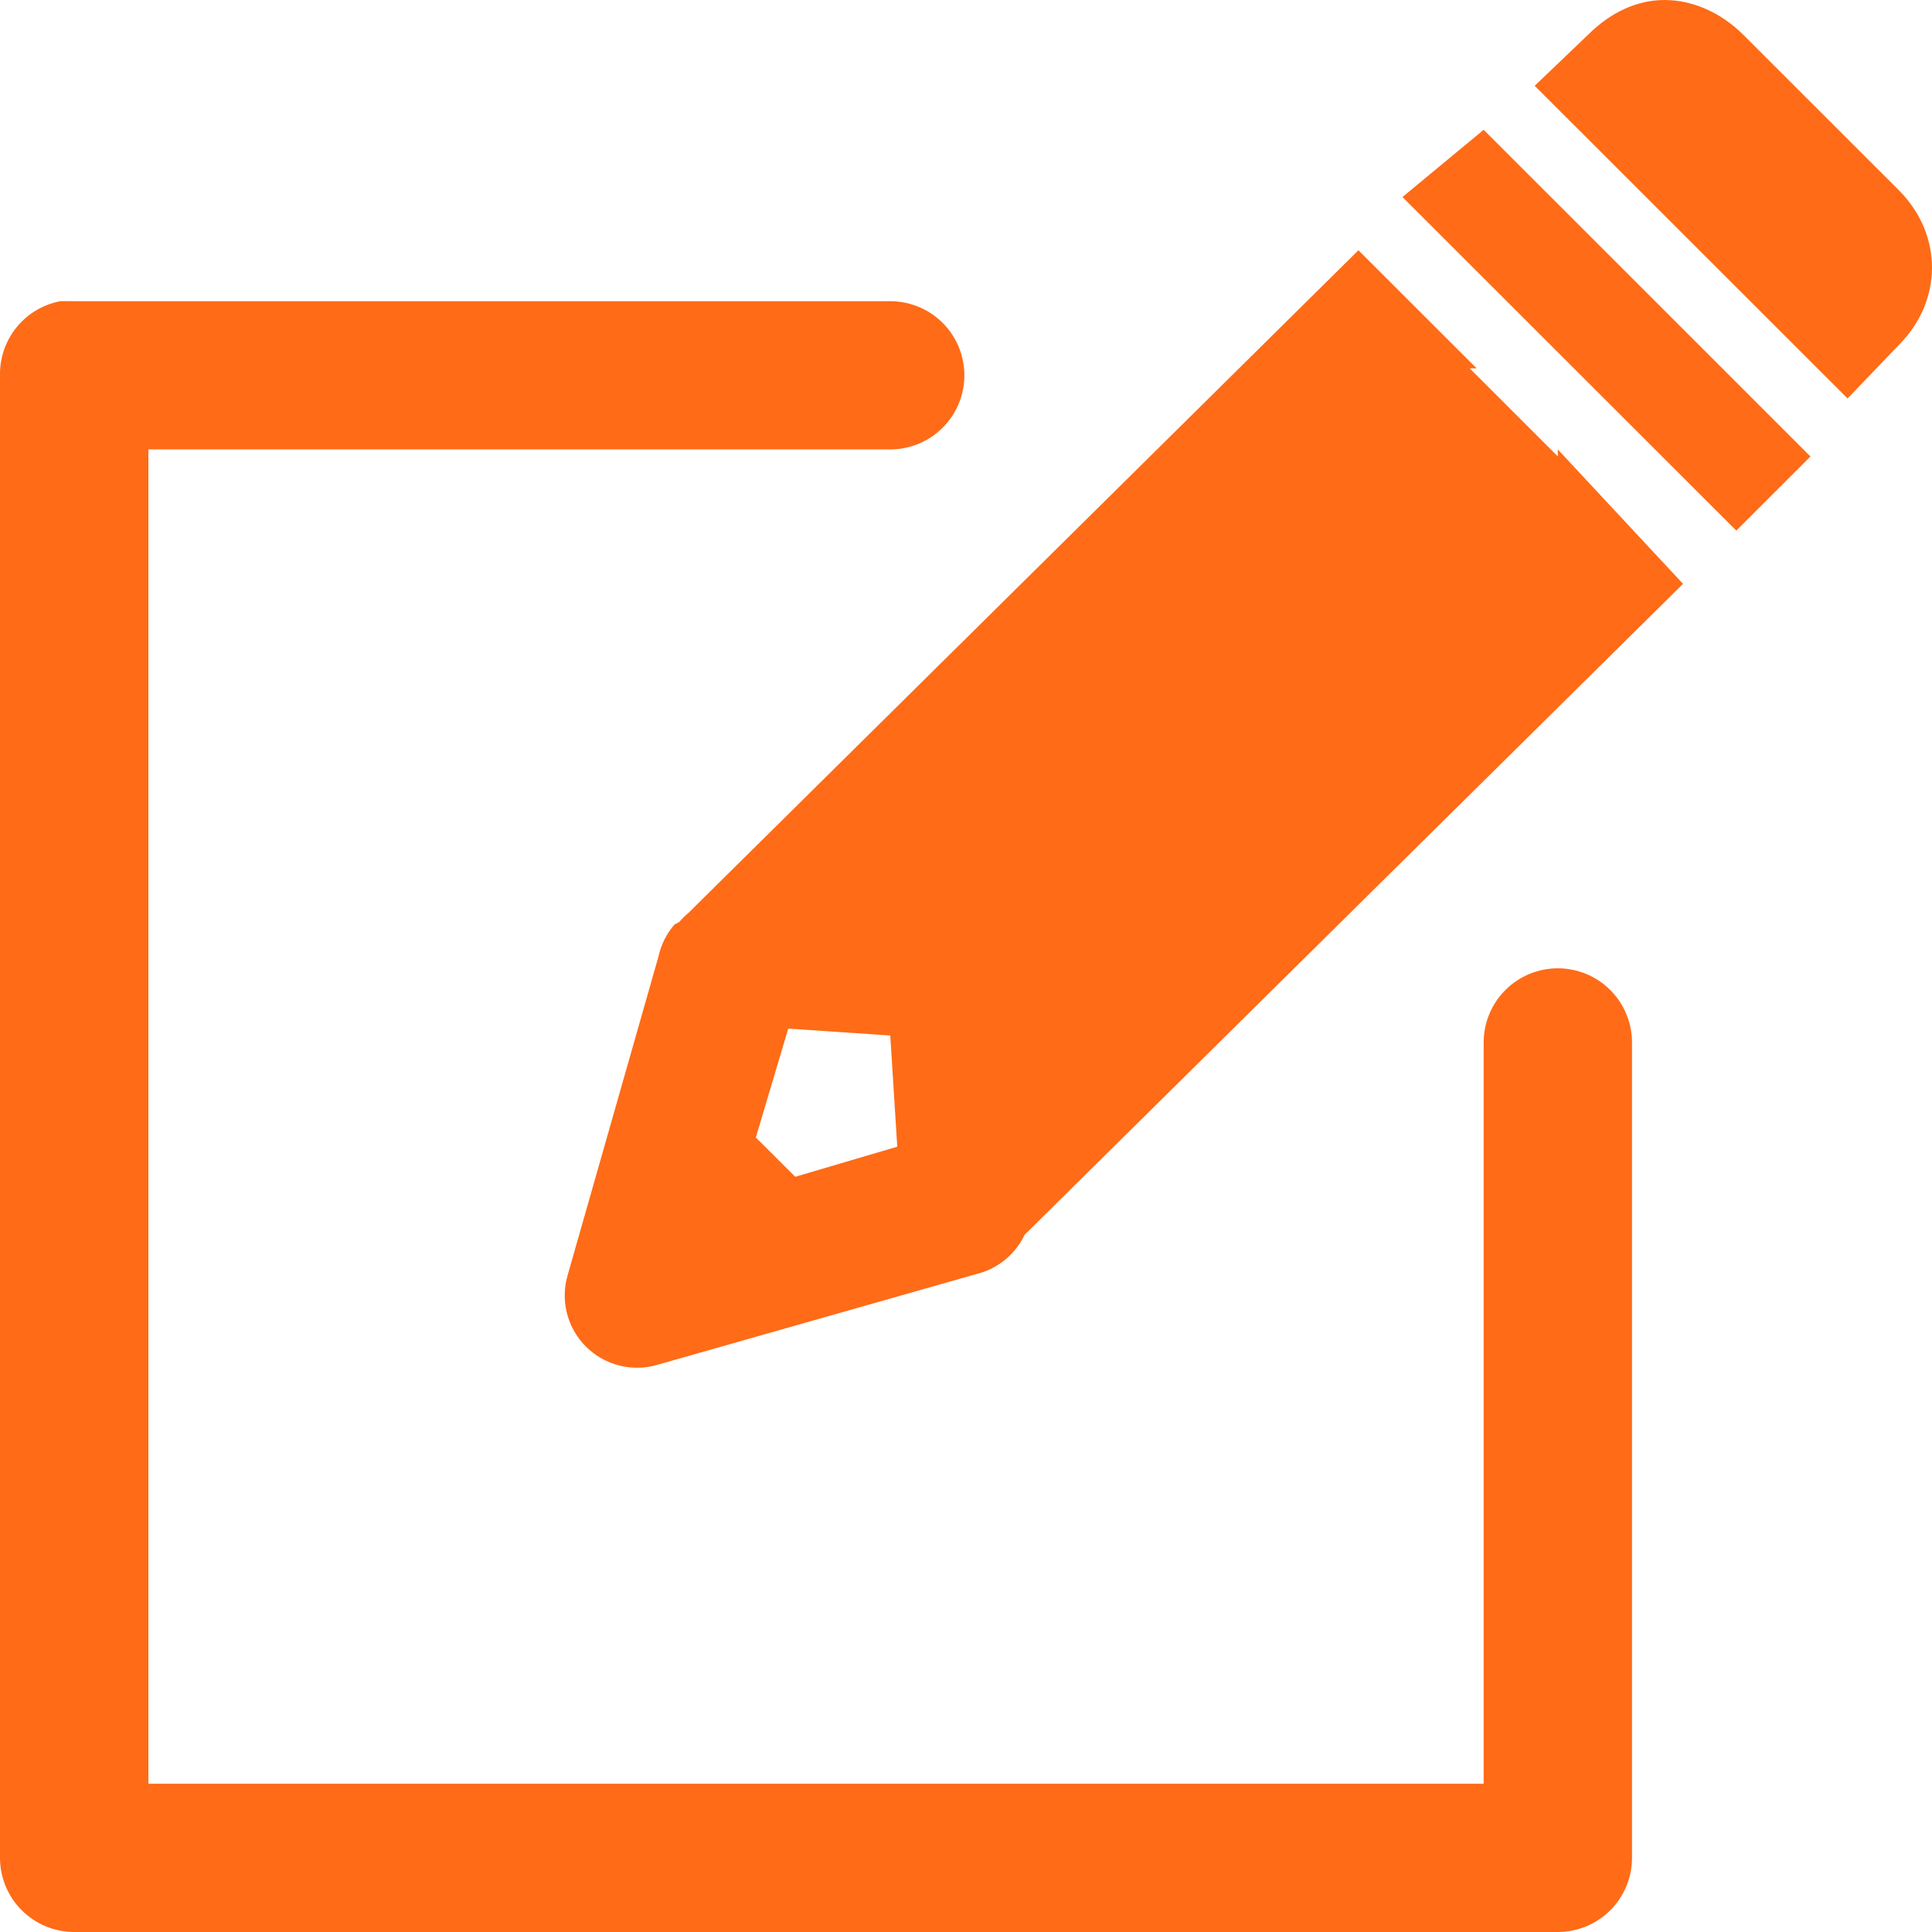 <svg width="50" height="50" viewBox="0 0 50 50" fill="none" xmlns="http://www.w3.org/2000/svg">
<path d="M43.077 0C42.357 0 41.672 0.326 41.096 0.902L39.718 2.22L47.815 10.312L49.136 8.934C50.288 7.783 50.288 6.068 49.136 4.917L45.116 0.9C44.54 0.324 43.797 0 43.077 0ZM38.397 3.359L36.296 5.099L44.935 13.732L46.855 11.814L38.397 3.359ZM35.156 6.477L17.82 23.623C17.732 23.696 17.651 23.776 17.578 23.863L17.459 23.923C17.25 24.163 17.105 24.452 17.039 24.763L14.698 32.976C14.598 33.301 14.588 33.647 14.67 33.977C14.752 34.307 14.923 34.609 15.164 34.85C15.404 35.09 15.706 35.261 16.037 35.342C16.367 35.424 16.713 35.415 17.039 35.314L25.257 32.976C25.53 32.911 25.785 32.786 26.003 32.61C26.221 32.433 26.397 32.21 26.517 31.957L43.557 15.11L40.316 11.631V11.812L38.036 9.533H38.216L35.156 6.477ZM1.561 7.795C1.116 7.879 0.716 8.118 0.43 8.469C0.145 8.82 -0.008 9.261 0 9.713V48.082C0 48.59 0.203 49.078 0.563 49.438C0.923 49.798 1.411 50 1.92 50H40.316C40.826 50 41.314 49.798 41.674 49.438C42.034 49.078 42.236 48.59 42.236 48.082V26.979C42.236 26.47 42.034 25.982 41.674 25.622C41.314 25.262 40.826 25.06 40.316 25.06C39.807 25.06 39.319 25.262 38.959 25.622C38.599 25.982 38.397 26.47 38.397 26.979V46.163H3.84V11.631H23.038C23.547 11.631 24.036 11.429 24.396 11.069C24.756 10.71 24.958 10.222 24.958 9.713C24.958 9.204 24.756 8.716 24.396 8.356C24.036 7.997 23.547 7.795 23.038 7.795H1.92C1.86 7.792 1.8 7.792 1.74 7.795C1.68 7.792 1.619 7.792 1.559 7.795H1.561ZM20.4 26.62L23.04 26.799L23.221 29.676L20.581 30.455L19.561 29.438L20.4 26.62Z" fill="#FF6B17"/>
</svg>
